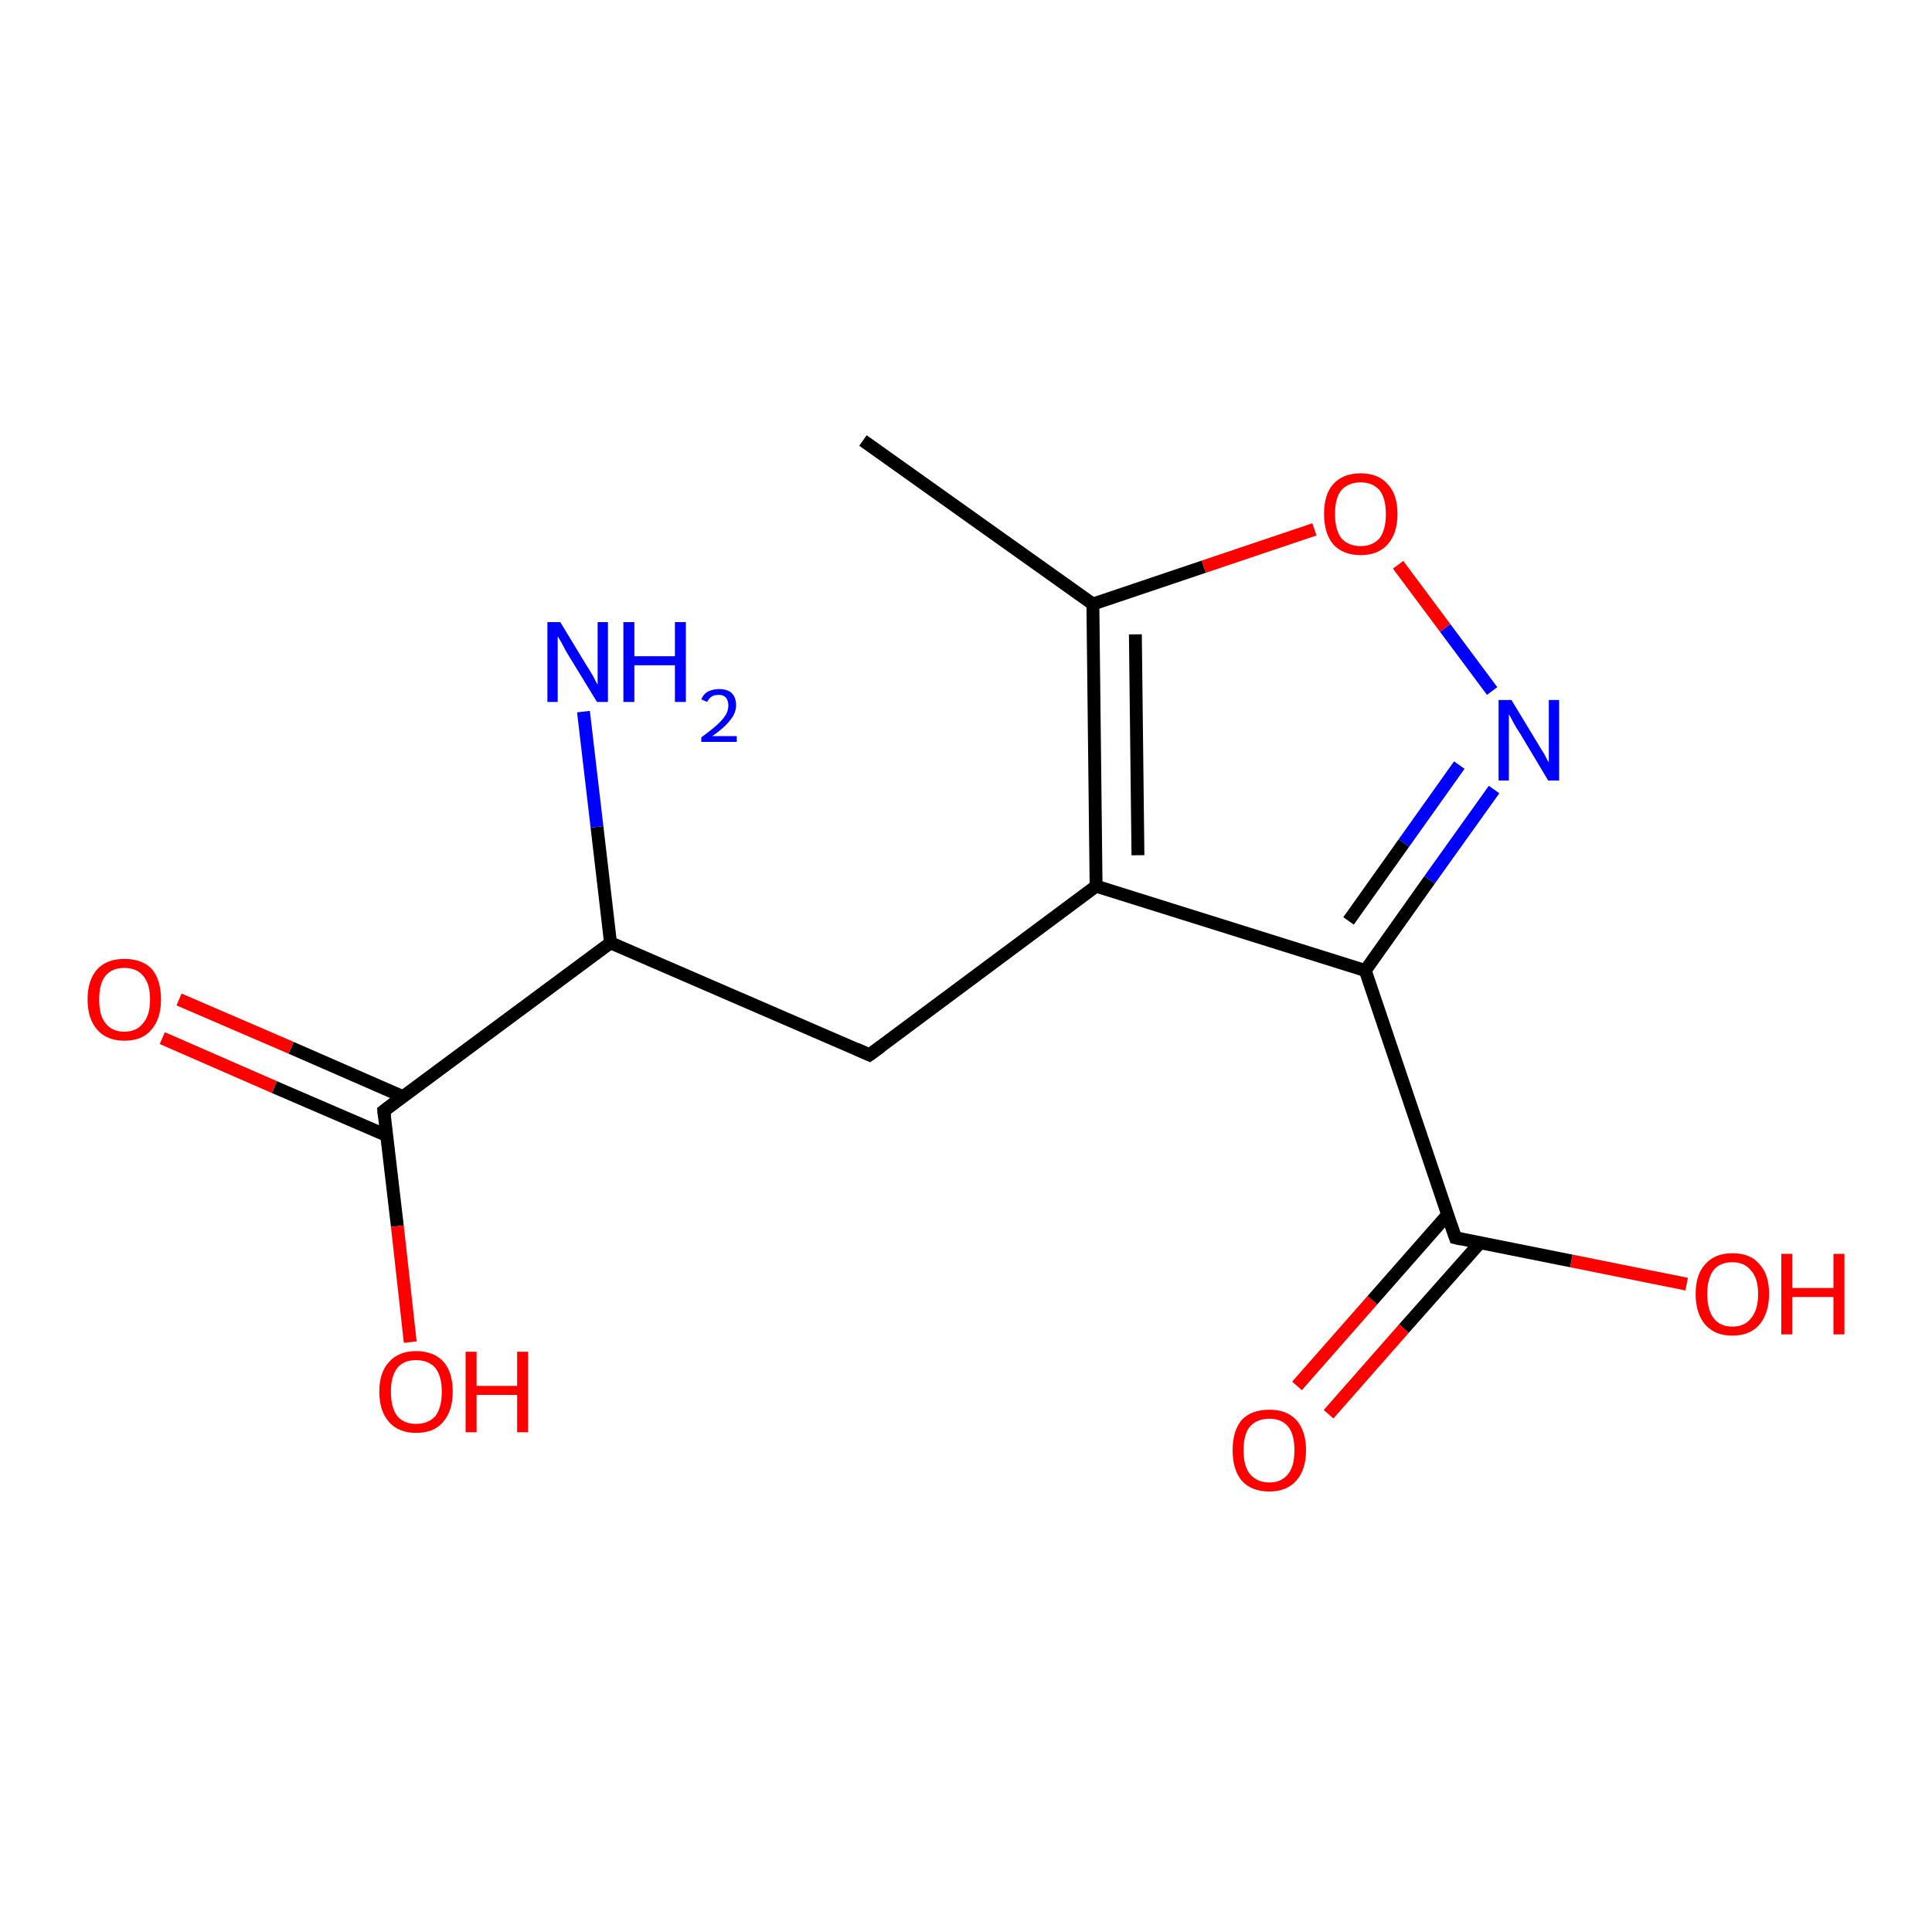 <?xml version='1.0' encoding='iso-8859-1'?>
<svg version='1.1' baseProfile='full'
              xmlns='http://www.w3.org/2000/svg'
                      xmlns:rdkit='http://www.rdkit.org/xml'
                      xmlns:xlink='http://www.w3.org/1999/xlink'
                  xml:space='preserve'
width='300px' height='300px' viewBox='0 0 300 300'>
<!-- END OF HEADER -->
<rect style='opacity:1.0;fill:#FFFFFF;stroke:none' width='300.0' height='300.0' x='0.0' y='0.0'> </rect>
<path class='bond-0 atom-0 atom-1' d='M 201.4,215.2 L 213.1,201.9' style='fill:none;fill-rule:evenodd;stroke:#FF0000;stroke-width:2.0px;stroke-linecap:butt;stroke-linejoin:miter;stroke-opacity:1' />
<path class='bond-0 atom-0 atom-1' d='M 213.1,201.9 L 224.8,188.6' style='fill:none;fill-rule:evenodd;stroke:#000000;stroke-width:2.0px;stroke-linecap:butt;stroke-linejoin:miter;stroke-opacity:1' />
<path class='bond-0 atom-0 atom-1' d='M 206.3,219.6 L 218.0,206.3' style='fill:none;fill-rule:evenodd;stroke:#FF0000;stroke-width:2.0px;stroke-linecap:butt;stroke-linejoin:miter;stroke-opacity:1' />
<path class='bond-0 atom-0 atom-1' d='M 218.0,206.3 L 229.8,193.0' style='fill:none;fill-rule:evenodd;stroke:#000000;stroke-width:2.0px;stroke-linecap:butt;stroke-linejoin:miter;stroke-opacity:1' />
<path class='bond-1 atom-1 atom-2' d='M 226.0,192.2 L 244.0,195.8' style='fill:none;fill-rule:evenodd;stroke:#000000;stroke-width:2.0px;stroke-linecap:butt;stroke-linejoin:miter;stroke-opacity:1' />
<path class='bond-1 atom-1 atom-2' d='M 244.0,195.8 L 261.9,199.4' style='fill:none;fill-rule:evenodd;stroke:#FF0000;stroke-width:2.0px;stroke-linecap:butt;stroke-linejoin:miter;stroke-opacity:1' />
<path class='bond-2 atom-1 atom-3' d='M 226.0,192.2 L 212.0,150.7' style='fill:none;fill-rule:evenodd;stroke:#000000;stroke-width:2.0px;stroke-linecap:butt;stroke-linejoin:miter;stroke-opacity:1' />
<path class='bond-3 atom-3 atom-4' d='M 212.0,150.7 L 222.0,136.6' style='fill:none;fill-rule:evenodd;stroke:#000000;stroke-width:2.0px;stroke-linecap:butt;stroke-linejoin:miter;stroke-opacity:1' />
<path class='bond-3 atom-3 atom-4' d='M 222.0,136.6 L 232.0,122.6' style='fill:none;fill-rule:evenodd;stroke:#0000FF;stroke-width:2.0px;stroke-linecap:butt;stroke-linejoin:miter;stroke-opacity:1' />
<path class='bond-3 atom-3 atom-4' d='M 209.4,143.0 L 218.0,130.9' style='fill:none;fill-rule:evenodd;stroke:#000000;stroke-width:2.0px;stroke-linecap:butt;stroke-linejoin:miter;stroke-opacity:1' />
<path class='bond-3 atom-3 atom-4' d='M 218.0,130.9 L 226.6,118.8' style='fill:none;fill-rule:evenodd;stroke:#0000FF;stroke-width:2.0px;stroke-linecap:butt;stroke-linejoin:miter;stroke-opacity:1' />
<path class='bond-4 atom-4 atom-5' d='M 231.7,107.3 L 224.4,97.5' style='fill:none;fill-rule:evenodd;stroke:#0000FF;stroke-width:2.0px;stroke-linecap:butt;stroke-linejoin:miter;stroke-opacity:1' />
<path class='bond-4 atom-4 atom-5' d='M 224.4,97.5 L 217.1,87.7' style='fill:none;fill-rule:evenodd;stroke:#FF0000;stroke-width:2.0px;stroke-linecap:butt;stroke-linejoin:miter;stroke-opacity:1' />
<path class='bond-5 atom-5 atom-6' d='M 204.1,82.2 L 186.9,88.0' style='fill:none;fill-rule:evenodd;stroke:#FF0000;stroke-width:2.0px;stroke-linecap:butt;stroke-linejoin:miter;stroke-opacity:1' />
<path class='bond-5 atom-5 atom-6' d='M 186.9,88.0 L 169.7,93.8' style='fill:none;fill-rule:evenodd;stroke:#000000;stroke-width:2.0px;stroke-linecap:butt;stroke-linejoin:miter;stroke-opacity:1' />
<path class='bond-6 atom-6 atom-7' d='M 169.7,93.8 L 170.2,137.6' style='fill:none;fill-rule:evenodd;stroke:#000000;stroke-width:2.0px;stroke-linecap:butt;stroke-linejoin:miter;stroke-opacity:1' />
<path class='bond-6 atom-6 atom-7' d='M 176.3,98.5 L 176.7,132.8' style='fill:none;fill-rule:evenodd;stroke:#000000;stroke-width:2.0px;stroke-linecap:butt;stroke-linejoin:miter;stroke-opacity:1' />
<path class='bond-7 atom-7 atom-8' d='M 170.2,137.6 L 135.0,163.8' style='fill:none;fill-rule:evenodd;stroke:#000000;stroke-width:2.0px;stroke-linecap:butt;stroke-linejoin:miter;stroke-opacity:1' />
<path class='bond-8 atom-8 atom-9' d='M 135.0,163.8 L 94.8,146.4' style='fill:none;fill-rule:evenodd;stroke:#000000;stroke-width:2.0px;stroke-linecap:butt;stroke-linejoin:miter;stroke-opacity:1' />
<path class='bond-9 atom-9 atom-10' d='M 94.8,146.4 L 59.6,172.5' style='fill:none;fill-rule:evenodd;stroke:#000000;stroke-width:2.0px;stroke-linecap:butt;stroke-linejoin:miter;stroke-opacity:1' />
<path class='bond-10 atom-10 atom-11' d='M 62.6,170.3 L 45.2,162.7' style='fill:none;fill-rule:evenodd;stroke:#000000;stroke-width:2.0px;stroke-linecap:butt;stroke-linejoin:miter;stroke-opacity:1' />
<path class='bond-10 atom-10 atom-11' d='M 45.2,162.7 L 27.8,155.2' style='fill:none;fill-rule:evenodd;stroke:#FF0000;stroke-width:2.0px;stroke-linecap:butt;stroke-linejoin:miter;stroke-opacity:1' />
<path class='bond-10 atom-10 atom-11' d='M 60.0,176.3 L 42.6,168.8' style='fill:none;fill-rule:evenodd;stroke:#000000;stroke-width:2.0px;stroke-linecap:butt;stroke-linejoin:miter;stroke-opacity:1' />
<path class='bond-10 atom-10 atom-11' d='M 42.6,168.8 L 25.2,161.2' style='fill:none;fill-rule:evenodd;stroke:#FF0000;stroke-width:2.0px;stroke-linecap:butt;stroke-linejoin:miter;stroke-opacity:1' />
<path class='bond-11 atom-10 atom-12' d='M 59.6,172.5 L 61.7,190.4' style='fill:none;fill-rule:evenodd;stroke:#000000;stroke-width:2.0px;stroke-linecap:butt;stroke-linejoin:miter;stroke-opacity:1' />
<path class='bond-11 atom-10 atom-12' d='M 61.7,190.4 L 63.7,208.4' style='fill:none;fill-rule:evenodd;stroke:#FF0000;stroke-width:2.0px;stroke-linecap:butt;stroke-linejoin:miter;stroke-opacity:1' />
<path class='bond-12 atom-9 atom-13' d='M 94.8,146.4 L 92.7,128.4' style='fill:none;fill-rule:evenodd;stroke:#000000;stroke-width:2.0px;stroke-linecap:butt;stroke-linejoin:miter;stroke-opacity:1' />
<path class='bond-12 atom-9 atom-13' d='M 92.7,128.4 L 90.6,110.5' style='fill:none;fill-rule:evenodd;stroke:#0000FF;stroke-width:2.0px;stroke-linecap:butt;stroke-linejoin:miter;stroke-opacity:1' />
<path class='bond-13 atom-6 atom-14' d='M 169.7,93.8 L 134.0,68.4' style='fill:none;fill-rule:evenodd;stroke:#000000;stroke-width:2.0px;stroke-linecap:butt;stroke-linejoin:miter;stroke-opacity:1' />
<path class='bond-14 atom-7 atom-3' d='M 170.2,137.6 L 212.0,150.7' style='fill:none;fill-rule:evenodd;stroke:#000000;stroke-width:2.0px;stroke-linecap:butt;stroke-linejoin:miter;stroke-opacity:1' />
<path d='M 226.9,192.4 L 226.0,192.2 L 225.3,190.2' style='fill:none;stroke:#000000;stroke-width:2.0px;stroke-linecap:butt;stroke-linejoin:miter;stroke-opacity:1;' />
<path d='M 136.8,162.5 L 135.0,163.8 L 133.0,162.9' style='fill:none;stroke:#000000;stroke-width:2.0px;stroke-linecap:butt;stroke-linejoin:miter;stroke-opacity:1;' />
<path d='M 61.3,171.2 L 59.6,172.5 L 59.7,173.4' style='fill:none;stroke:#000000;stroke-width:2.0px;stroke-linecap:butt;stroke-linejoin:miter;stroke-opacity:1;' />
<path class='atom-0' d='M 191.4 225.2
Q 191.4 222.2, 192.8 220.5
Q 194.3 218.9, 197.1 218.9
Q 199.8 218.9, 201.3 220.5
Q 202.8 222.2, 202.8 225.2
Q 202.8 228.2, 201.3 229.9
Q 199.8 231.6, 197.1 231.6
Q 194.3 231.6, 192.8 229.9
Q 191.4 228.2, 191.4 225.2
M 197.1 230.2
Q 199.0 230.2, 200.0 228.9
Q 201.0 227.7, 201.0 225.2
Q 201.0 222.7, 200.0 221.5
Q 199.0 220.3, 197.1 220.3
Q 195.2 220.3, 194.1 221.5
Q 193.1 222.7, 193.1 225.2
Q 193.1 227.7, 194.1 228.9
Q 195.2 230.2, 197.1 230.2
' fill='#FF0000'/>
<path class='atom-2' d='M 263.3 200.9
Q 263.3 197.9, 264.8 196.3
Q 266.3 194.6, 269.0 194.6
Q 271.8 194.6, 273.2 196.3
Q 274.7 197.9, 274.7 200.9
Q 274.7 203.9, 273.2 205.7
Q 271.7 207.4, 269.0 207.4
Q 266.3 207.4, 264.8 205.7
Q 263.3 204.0, 263.3 200.9
M 269.0 206.0
Q 270.9 206.0, 271.9 204.7
Q 273.0 203.4, 273.0 200.9
Q 273.0 198.5, 271.9 197.3
Q 270.9 196.0, 269.0 196.0
Q 267.1 196.0, 266.1 197.2
Q 265.1 198.5, 265.1 200.9
Q 265.1 203.4, 266.1 204.7
Q 267.1 206.0, 269.0 206.0
' fill='#FF0000'/>
<path class='atom-2' d='M 276.6 194.7
L 278.3 194.7
L 278.3 200.0
L 284.7 200.0
L 284.7 194.7
L 286.4 194.7
L 286.4 207.2
L 284.7 207.2
L 284.7 201.4
L 278.3 201.4
L 278.3 207.2
L 276.6 207.2
L 276.6 194.7
' fill='#FF0000'/>
<path class='atom-4' d='M 234.7 108.7
L 238.7 115.3
Q 239.1 116.0, 239.8 117.1
Q 240.4 118.3, 240.5 118.4
L 240.5 108.7
L 242.1 108.7
L 242.1 121.2
L 240.4 121.2
L 236.1 114.0
Q 235.5 113.1, 235.0 112.2
Q 234.5 111.2, 234.3 110.9
L 234.3 121.2
L 232.7 121.2
L 232.7 108.7
L 234.7 108.7
' fill='#0000FF'/>
<path class='atom-5' d='M 205.6 79.8
Q 205.6 76.8, 207.0 75.2
Q 208.5 73.5, 211.3 73.5
Q 214.0 73.5, 215.5 75.2
Q 217.0 76.8, 217.0 79.8
Q 217.0 82.8, 215.5 84.5
Q 214.0 86.2, 211.3 86.2
Q 208.5 86.2, 207.0 84.5
Q 205.6 82.8, 205.6 79.8
M 211.3 84.8
Q 213.1 84.8, 214.2 83.6
Q 215.2 82.3, 215.2 79.8
Q 215.2 77.4, 214.2 76.1
Q 213.1 74.9, 211.3 74.9
Q 209.4 74.9, 208.3 76.1
Q 207.3 77.3, 207.3 79.8
Q 207.3 82.3, 208.3 83.6
Q 209.4 84.8, 211.3 84.8
' fill='#FF0000'/>
<path class='atom-11' d='M 13.6 155.2
Q 13.6 152.2, 15.1 150.5
Q 16.6 148.9, 19.3 148.9
Q 22.1 148.9, 23.6 150.5
Q 25.0 152.2, 25.0 155.2
Q 25.0 158.2, 23.5 159.9
Q 22.1 161.6, 19.3 161.6
Q 16.6 161.6, 15.1 159.9
Q 13.6 158.2, 13.6 155.2
M 19.3 160.2
Q 21.2 160.2, 22.2 158.9
Q 23.3 157.7, 23.3 155.2
Q 23.3 152.7, 22.2 151.5
Q 21.2 150.3, 19.3 150.3
Q 17.4 150.3, 16.4 151.5
Q 15.4 152.7, 15.4 155.2
Q 15.4 157.7, 16.4 158.9
Q 17.4 160.2, 19.3 160.2
' fill='#FF0000'/>
<path class='atom-12' d='M 58.9 216.1
Q 58.9 213.1, 60.4 211.5
Q 61.9 209.8, 64.6 209.8
Q 67.4 209.8, 68.9 211.5
Q 70.3 213.1, 70.3 216.1
Q 70.3 219.1, 68.8 220.8
Q 67.4 222.5, 64.6 222.5
Q 61.9 222.5, 60.4 220.8
Q 58.9 219.1, 58.9 216.1
M 64.6 221.1
Q 66.5 221.1, 67.6 219.9
Q 68.6 218.6, 68.6 216.1
Q 68.6 213.7, 67.6 212.4
Q 66.5 211.2, 64.6 211.2
Q 62.7 211.2, 61.7 212.4
Q 60.7 213.7, 60.7 216.1
Q 60.7 218.6, 61.7 219.9
Q 62.7 221.1, 64.6 221.1
' fill='#FF0000'/>
<path class='atom-12' d='M 72.3 209.9
L 74.0 209.9
L 74.0 215.2
L 80.3 215.2
L 80.3 209.9
L 82.0 209.9
L 82.0 222.4
L 80.3 222.4
L 80.3 216.6
L 74.0 216.6
L 74.0 222.4
L 72.3 222.4
L 72.3 209.9
' fill='#FF0000'/>
<path class='atom-13' d='M 87.0 96.6
L 91.0 103.2
Q 91.4 103.8, 92.1 105.0
Q 92.7 106.2, 92.8 106.3
L 92.8 96.6
L 94.4 96.6
L 94.4 109.0
L 92.7 109.0
L 88.3 101.8
Q 87.8 101.0, 87.3 100.0
Q 86.8 99.1, 86.6 98.8
L 86.6 109.0
L 85.0 109.0
L 85.0 96.6
L 87.0 96.6
' fill='#0000FF'/>
<path class='atom-13' d='M 96.8 96.6
L 98.5 96.6
L 98.5 101.9
L 104.8 101.9
L 104.8 96.6
L 106.5 96.6
L 106.5 109.0
L 104.8 109.0
L 104.8 103.3
L 98.5 103.3
L 98.5 109.0
L 96.8 109.0
L 96.8 96.6
' fill='#0000FF'/>
<path class='atom-13' d='M 108.9 108.6
Q 109.2 107.8, 109.9 107.4
Q 110.7 107.0, 111.7 107.0
Q 112.9 107.0, 113.6 107.6
Q 114.3 108.3, 114.3 109.5
Q 114.3 110.7, 113.4 111.8
Q 112.5 113.0, 110.6 114.3
L 114.4 114.3
L 114.4 115.2
L 108.9 115.2
L 108.9 114.5
Q 110.4 113.4, 111.3 112.6
Q 112.2 111.8, 112.7 111.0
Q 113.1 110.3, 113.1 109.5
Q 113.1 108.8, 112.7 108.3
Q 112.3 107.9, 111.7 107.9
Q 111.0 107.9, 110.6 108.1
Q 110.1 108.4, 109.8 109.0
L 108.9 108.6
' fill='#0000FF'/>
</svg>
